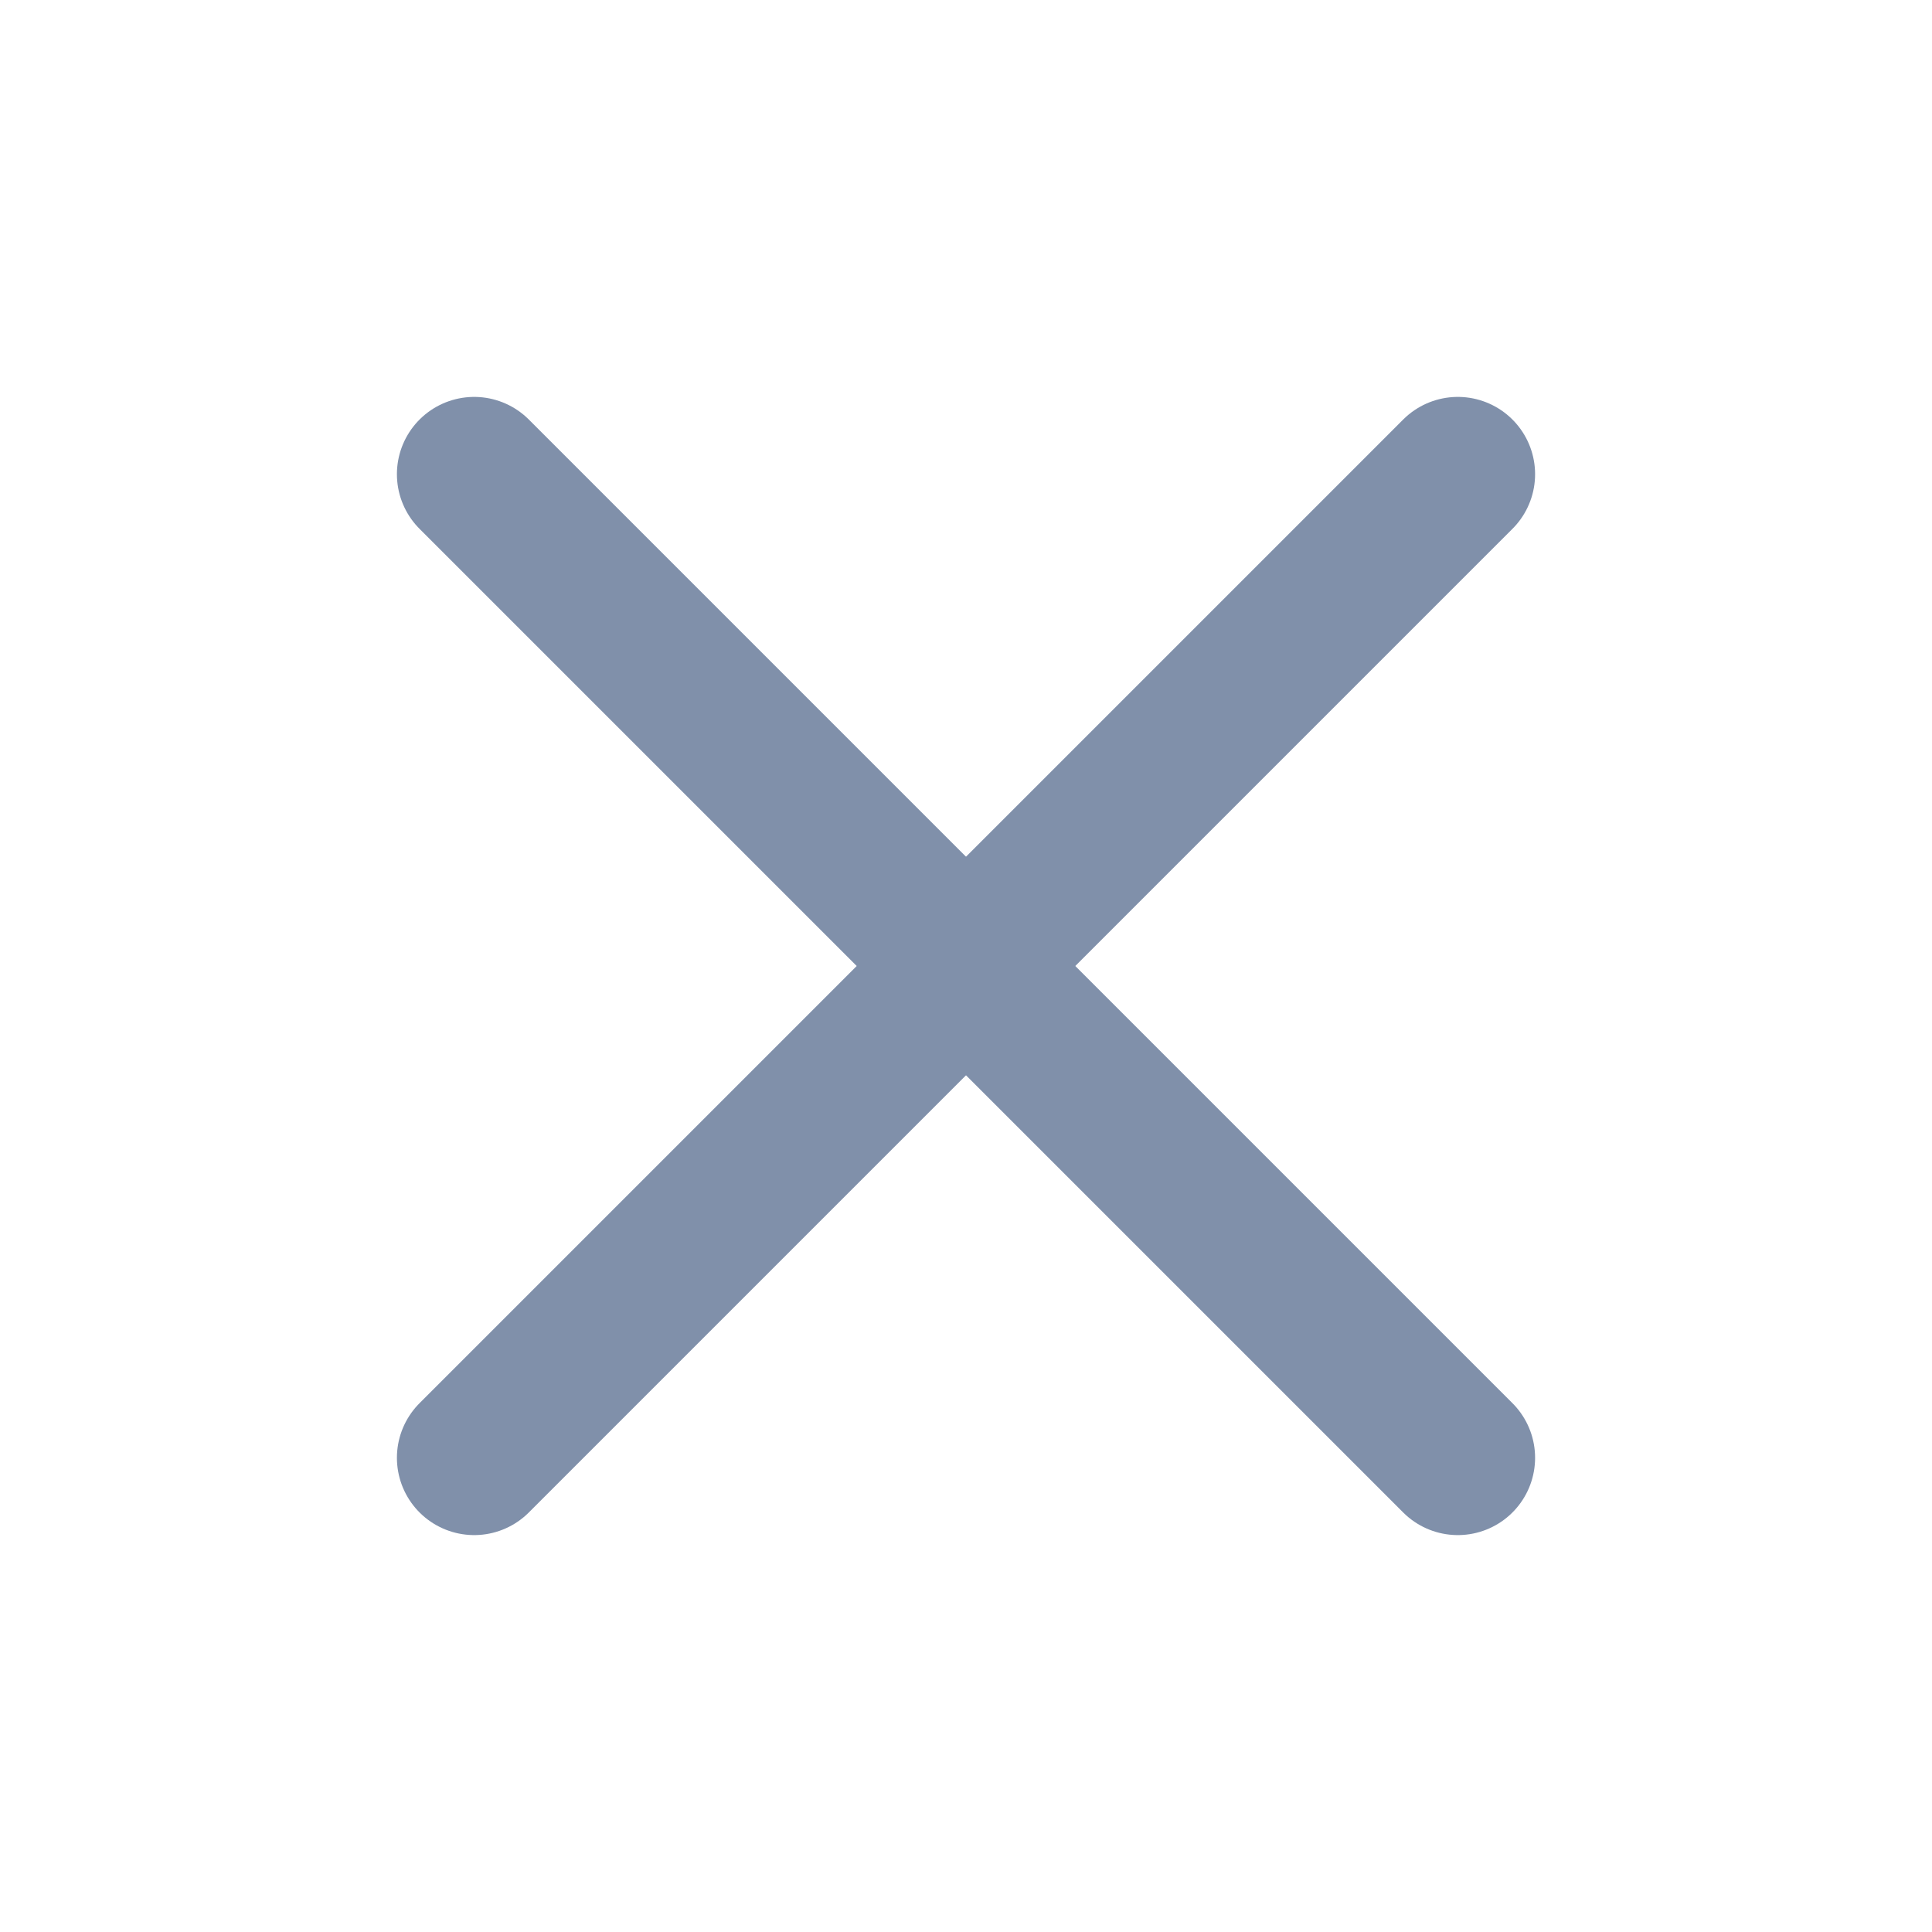 <?xml version="1.0" encoding="UTF-8" standalone="no"?><!DOCTYPE svg PUBLIC "-//W3C//DTD SVG 1.1//EN" "http://www.w3.org/Graphics/SVG/1.1/DTD/svg11.dtd"><svg width="100%" height="100%" viewBox="0 0 50 50" version="1.1" xmlns="http://www.w3.org/2000/svg" xmlns:xlink="http://www.w3.org/1999/xlink" xml:space="preserve" xmlns:serif="http://www.serif.com/" style="fill-rule:evenodd;clip-rule:evenodd;stroke-linecap:round;stroke-linejoin:round;stroke-miterlimit:1.5;"><g id="H5-ICON-close"><path d="M12.272,12.272l25.456,25.456" style="fill:none;stroke:#8090aa;stroke-width:4px;"/><path d="M12.272,37.728l25.456,-25.456" style="fill:none;stroke:#8090aa;stroke-width:4px;"/><rect x="0" y="0" width="50" height="50" style="fill:none;"/></g></svg>